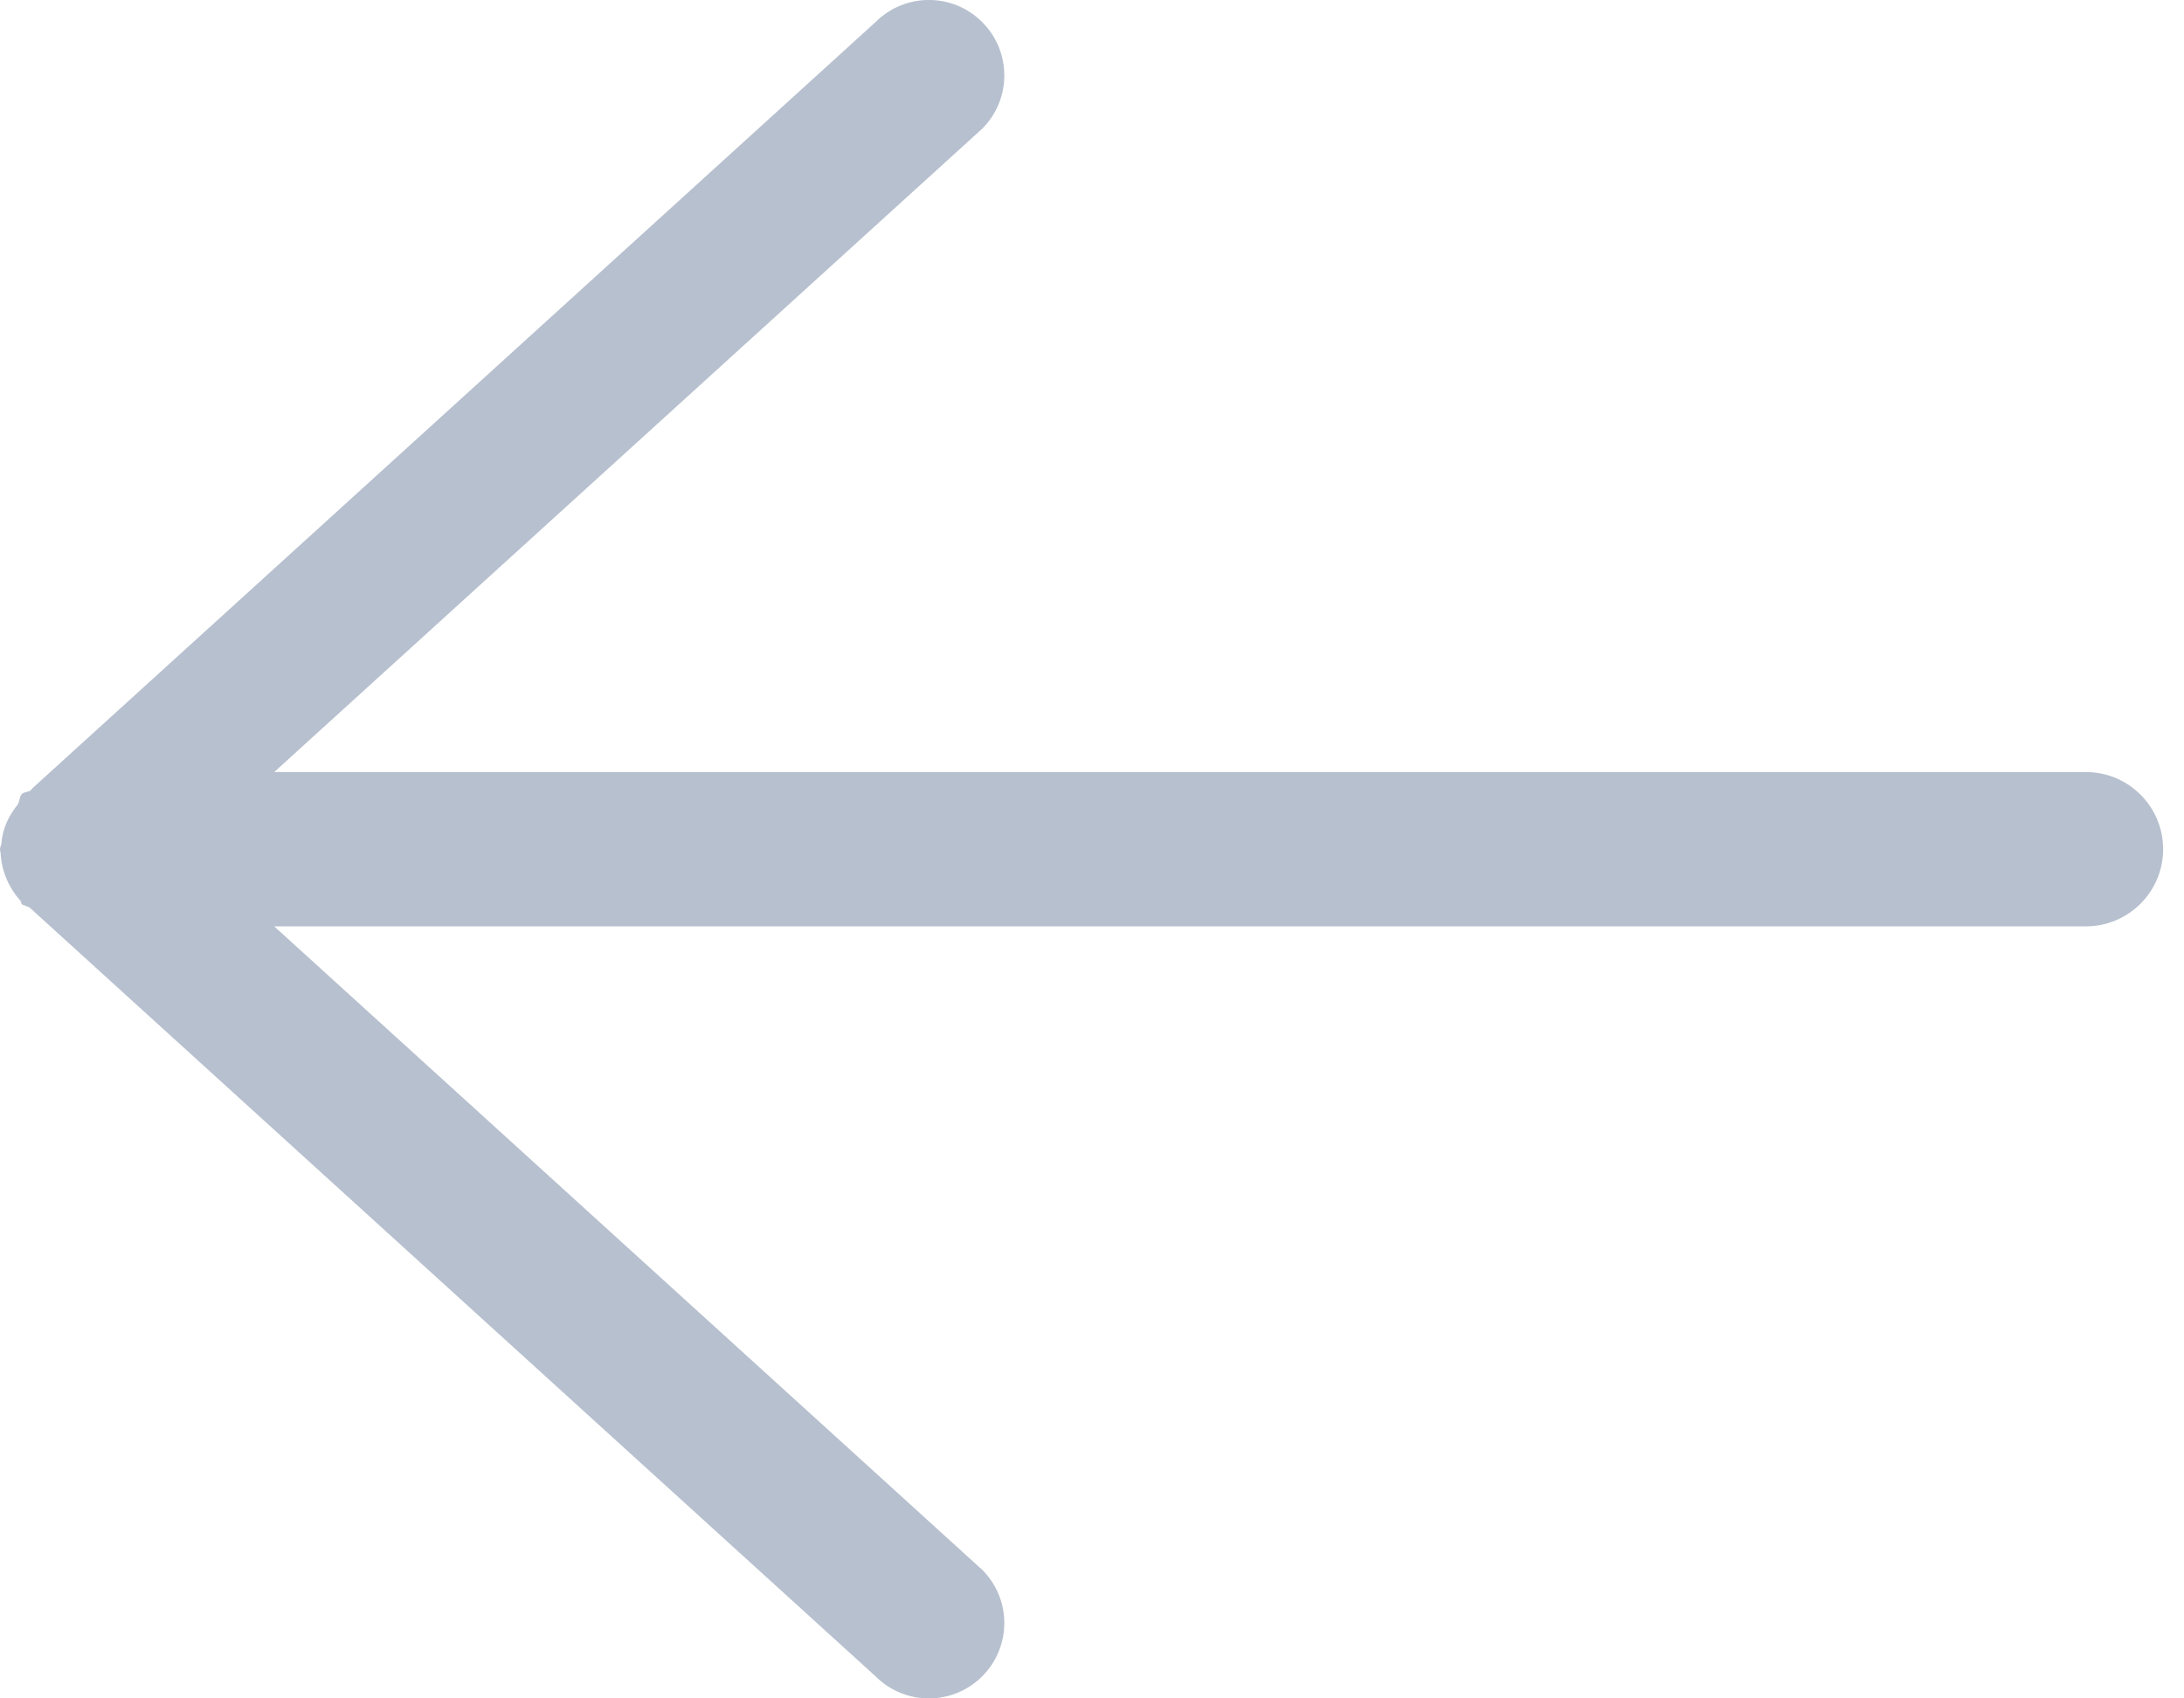 <?xml version="1.0" encoding="UTF-8"?>
<svg width="18px" height="14px" viewBox="0 0 18 14" version="1.1" xmlns="http://www.w3.org/2000/svg" xmlns:xlink="http://www.w3.org/1999/xlink">
    <!-- Generator: Sketch 42 (36781) - http://www.bohemiancoding.com/sketch -->
    <title>Fill 1 Copy</title>
    <desc>Created with Sketch.</desc>
    <defs></defs>
    <g id="Page-1" stroke="none" stroke-width="1" fill="none" fill-rule="evenodd" opacity="0.3">
        <g id="Home-desktop" transform="translate(-361, -5251)" fill="#0D2B5C">
            <g id="COURSES" transform="translate(-12, 4369)">
                <g id="Arrows" transform="translate(373, 882)">
                    <path d="M17.683,6.633 C17.757,6.725 17.807,6.831 17.817,6.955 C17.817,6.968 17.827,6.978 17.826,6.991 C17.826,6.995 17.829,6.997 17.829,7 C17.829,7.004 17.827,7.006 17.827,7.01 C17.827,7.018 17.823,7.024 17.823,7.032 C17.815,7.183 17.755,7.318 17.66,7.424 C17.652,7.432 17.656,7.446 17.647,7.454 C17.638,7.463 17.625,7.46 17.616,7.467 C17.608,7.475 17.594,7.473 17.585,7.48 L10.612,13.818 C10.369,14.061 9.976,14.061 9.733,13.818 C9.49,13.575 9.49,13.182 9.733,12.94 L15.568,7.636 L0.637,7.636 C0.285,7.636 0,7.351 0,7 C0,6.649 0.285,6.364 0.637,6.364 L15.568,6.364 L9.733,1.061 C9.49,0.818 9.49,0.425 9.733,0.182 C9.976,-0.061 10.369,-0.061 10.612,0.182 L17.55,6.488 C17.561,6.495 17.566,6.508 17.576,6.515 C17.597,6.532 17.627,6.525 17.647,6.545 C17.671,6.57 17.664,6.606 17.683,6.633" id="Fill-1-Copy" transform="translate(8.914, 7) scale(-1, 1) translate(-8.914, -7) "></path>
                </g>
            </g>
        </g>
    </g>
</svg>